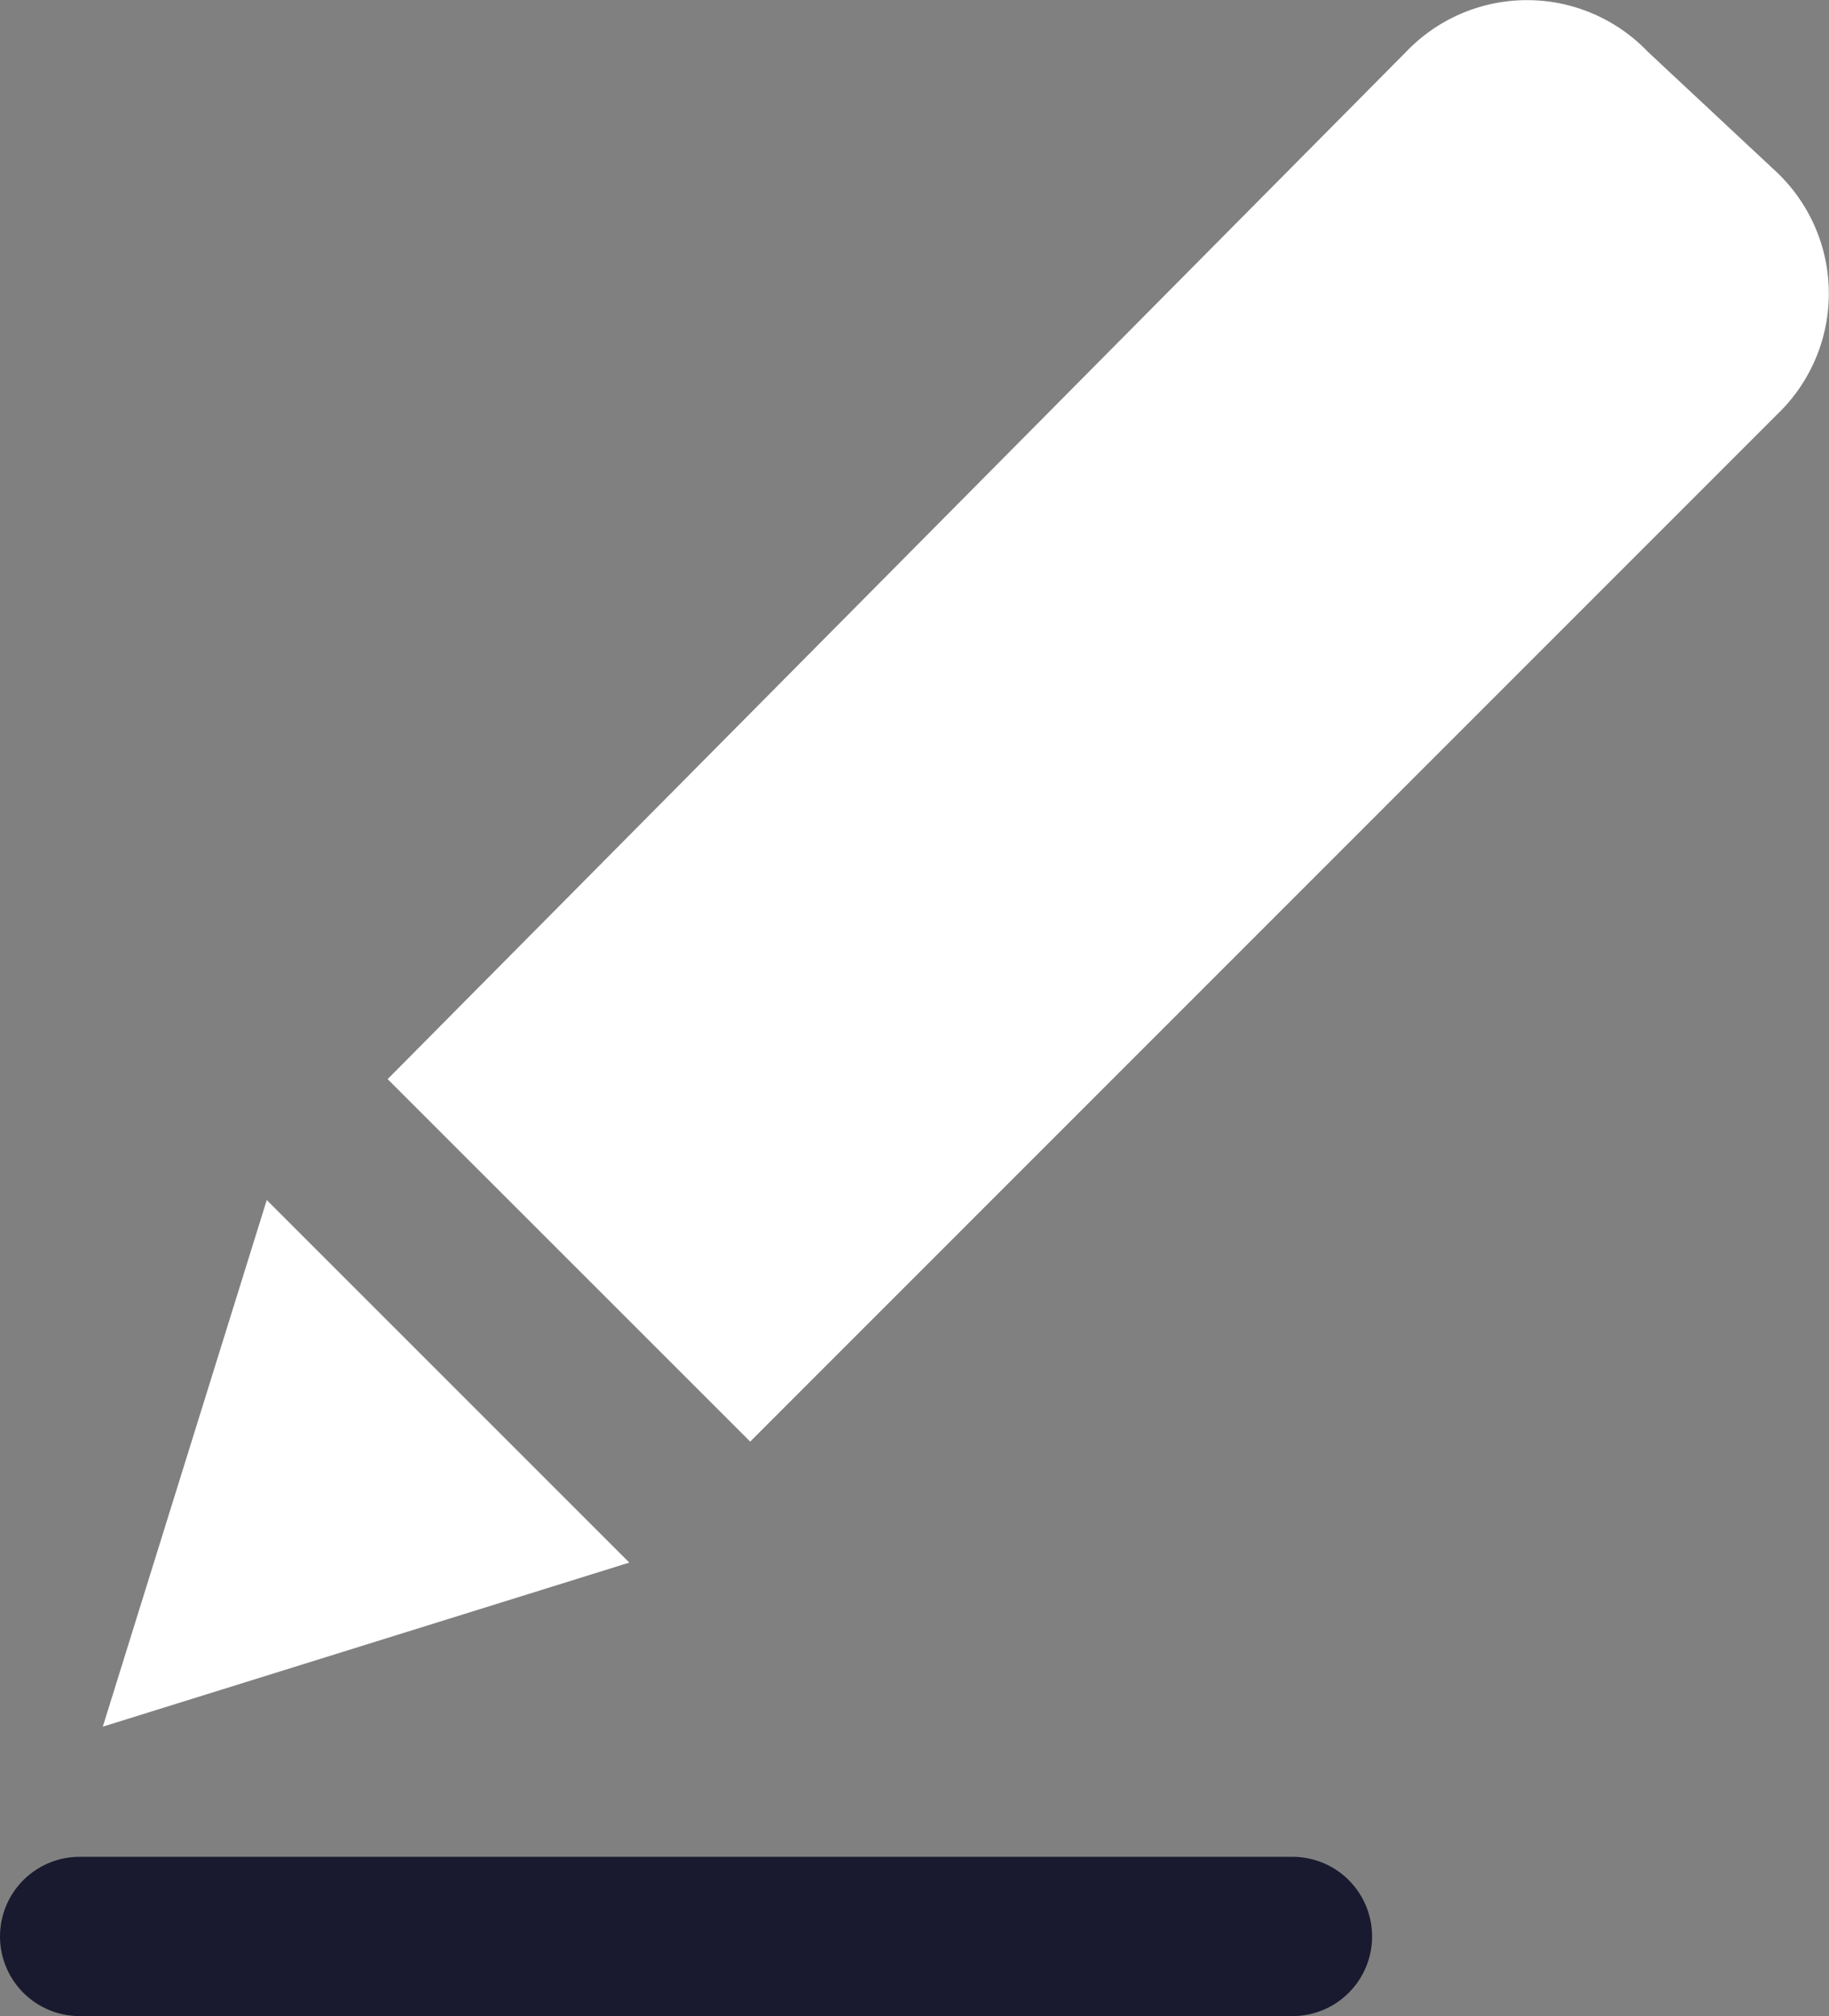 <svg xmlns="http://www.w3.org/2000/svg" width="22.969" height="25.313" viewBox="0 0 22.969 25.313">
    <rect x="0" y="0" width="22.969" height="25.313" fill="#808080" stroke="none"/>
    <defs>
        <style>
            .cls-1{fill:#fff}
        </style>
    </defs>
    <g id="Component_1360_2" transform="translate(1)">
        <g id="pencil" transform="translate(.291)">
            <g id="Group_13623" transform="translate(0 15.067)">
                <g id="Group_13622">
                    <path id="Path_22174" d="M2.059 355.84L0 362.452l6.612-2.06z" class="cls-1" transform="translate(0 -355.84)"/>
                </g>
            </g>
            <g id="Group_13625" transform="translate(3.577)">
                <g id="Group_13624">
                    <path id="Path_22175" d="M101.931 2.168L100.306.65a2.1 2.1 0 0 0-3.035 0L84.48 13.549l4.553 4.551 12.9-12.9a2.1 2.1 0 0 0-.002-3.032z" class="cls-1" transform="translate(-84.48)"/>
                </g>
            </g>
        </g>
        <path id="Line_16" fill="none" stroke="#191a2f" stroke-linecap="round" stroke-width="2px" d="M15.231 0L0 0" transform="translate(0 24.313)"/>
    </g>
</svg>

